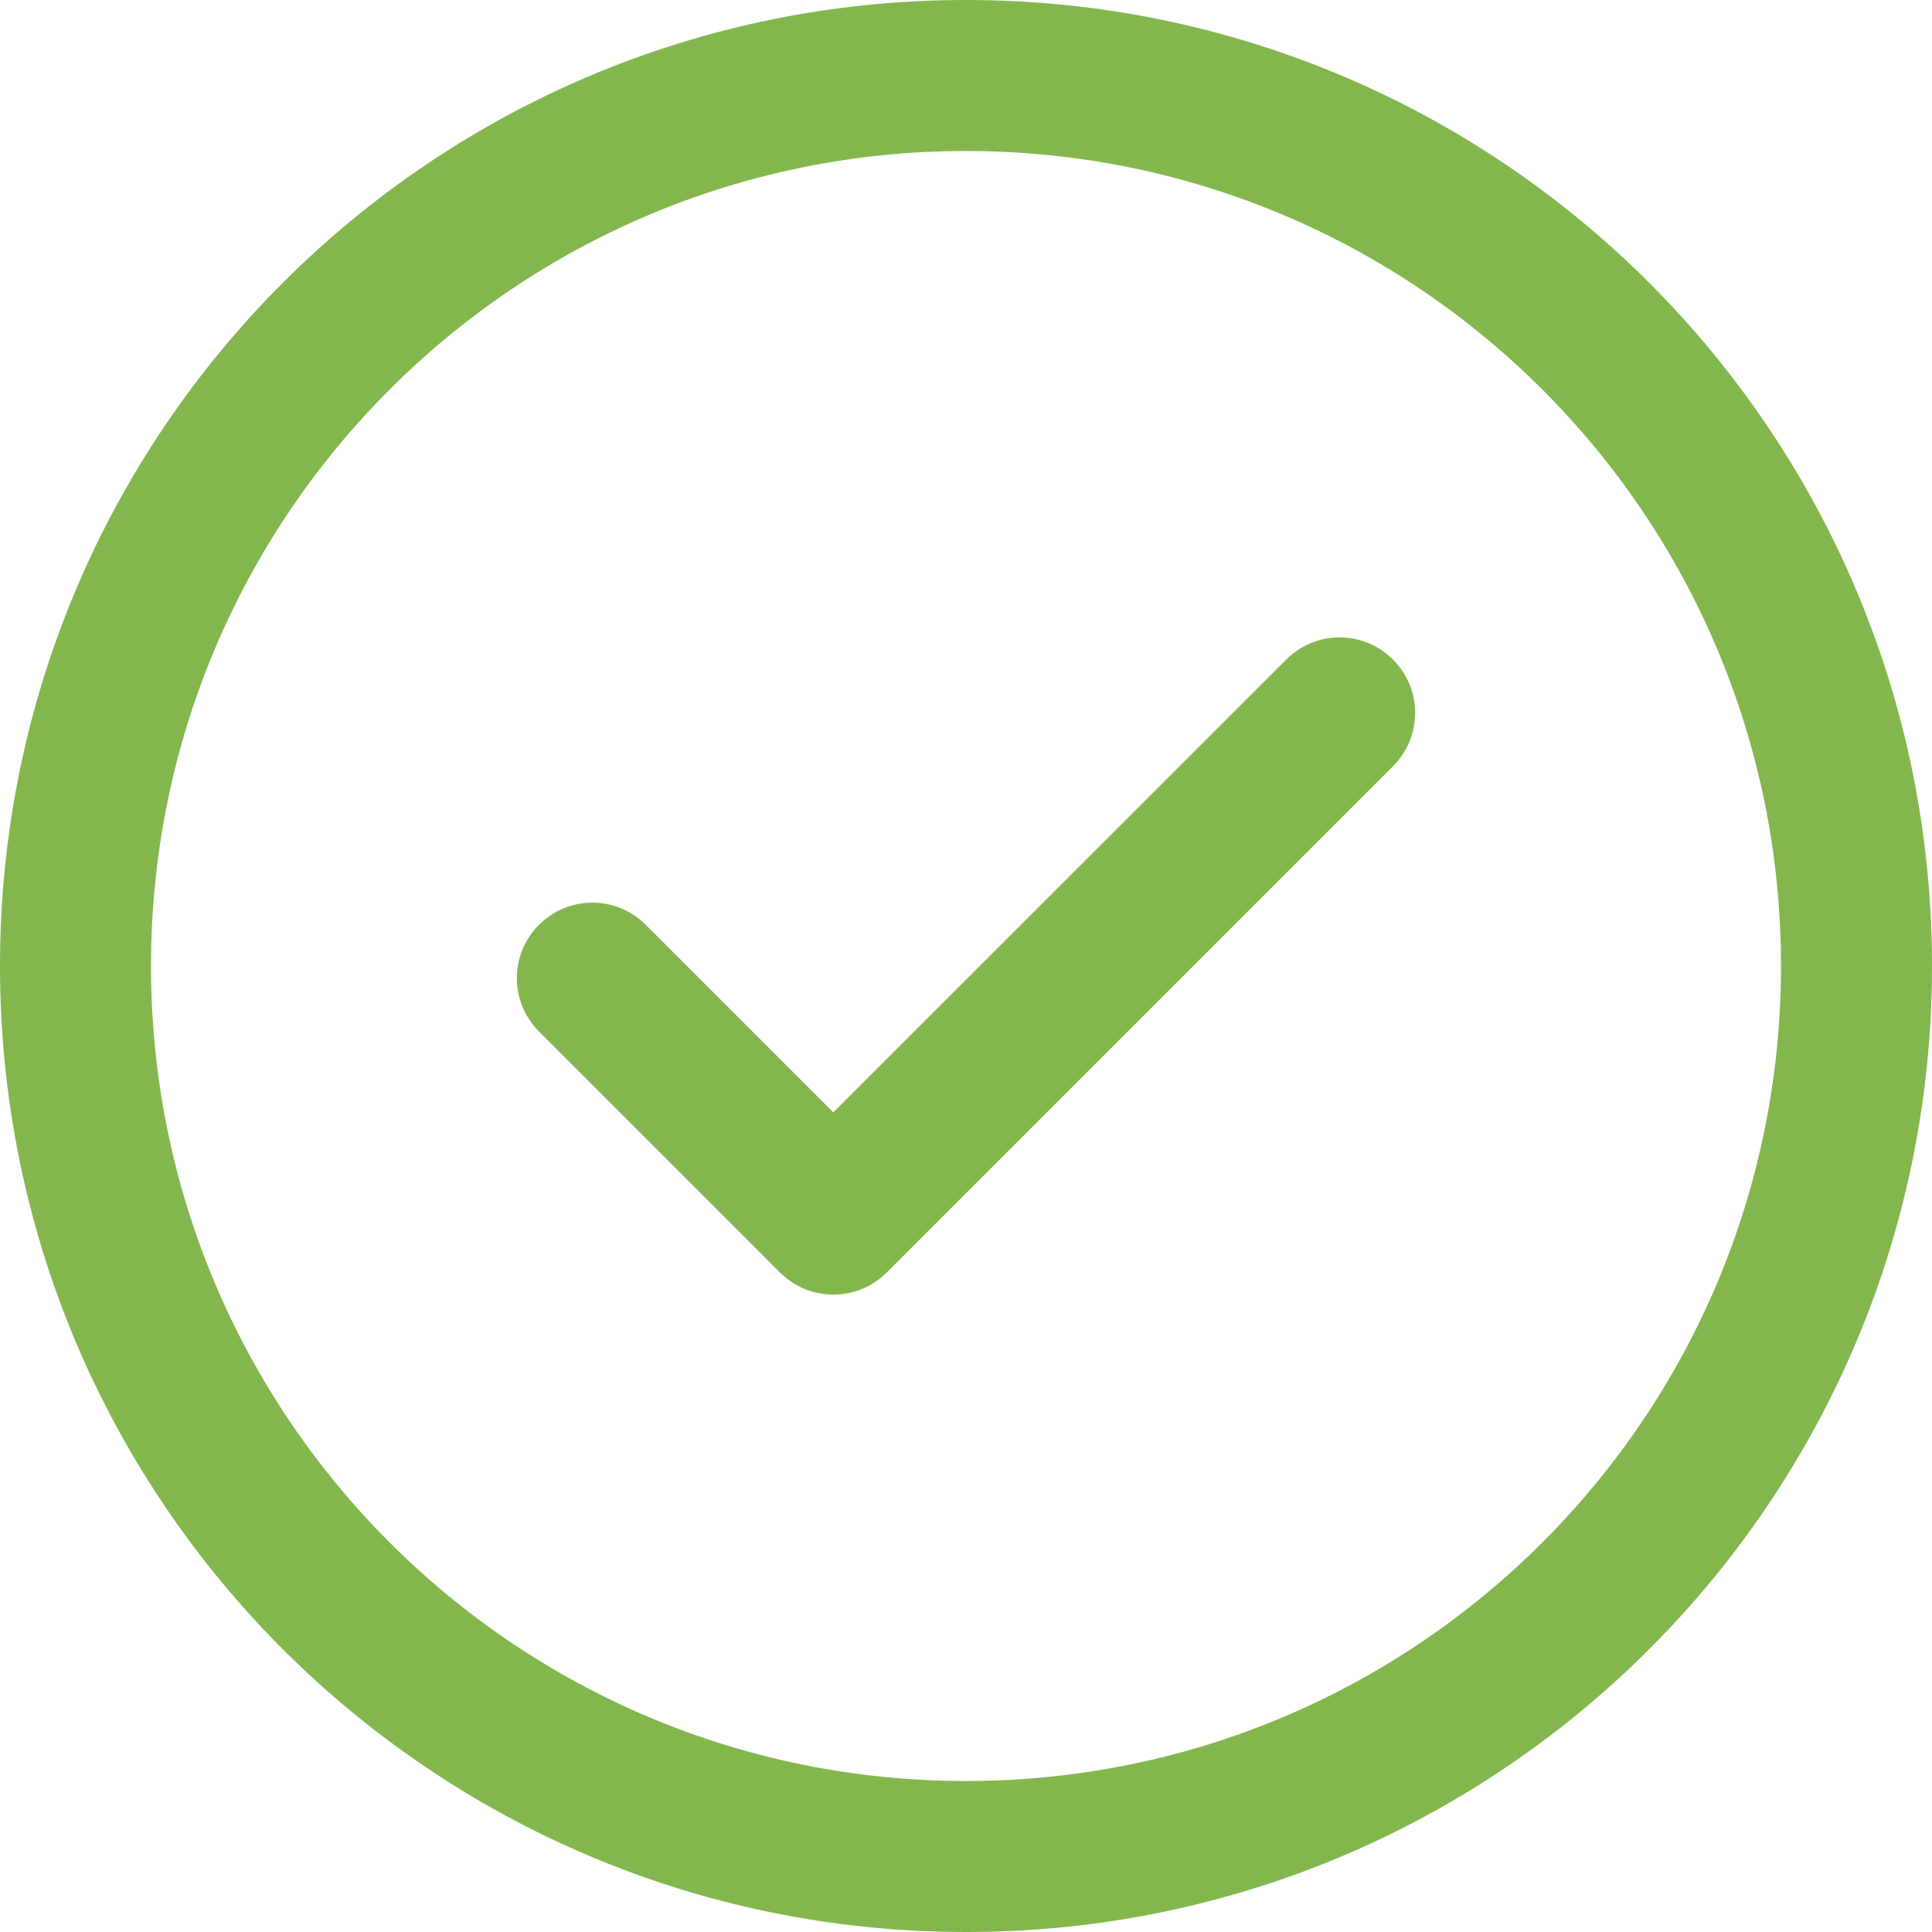 <svg viewBox="0 0 13 13" fill="none" xmlns="http://www.w3.org/2000/svg">
<path d="M9.373 4.438C9.572 4.636 9.572 4.957 9.373 5.156L5.967 8.562C5.768 8.761 5.447 8.761 5.248 8.562L3.627 6.941C3.428 6.742 3.428 6.421 3.627 6.223C3.825 6.024 4.147 6.024 4.345 6.223L5.607 7.485L8.655 4.438C8.853 4.239 9.175 4.239 9.373 4.438ZM13 6.5C13 10.093 10.092 13 6.5 13C2.907 13 0 10.092 0 6.5C0 2.907 2.908 0 6.5 0C10.093 0 13 2.908 13 6.5ZM11.984 6.5C11.984 3.469 9.531 1.016 6.5 1.016C3.469 1.016 1.016 3.469 1.016 6.5C1.016 9.531 3.469 11.984 6.5 11.984C9.531 11.984 11.984 9.531 11.984 6.5Z" fill="#83B74D"/>
</svg>
